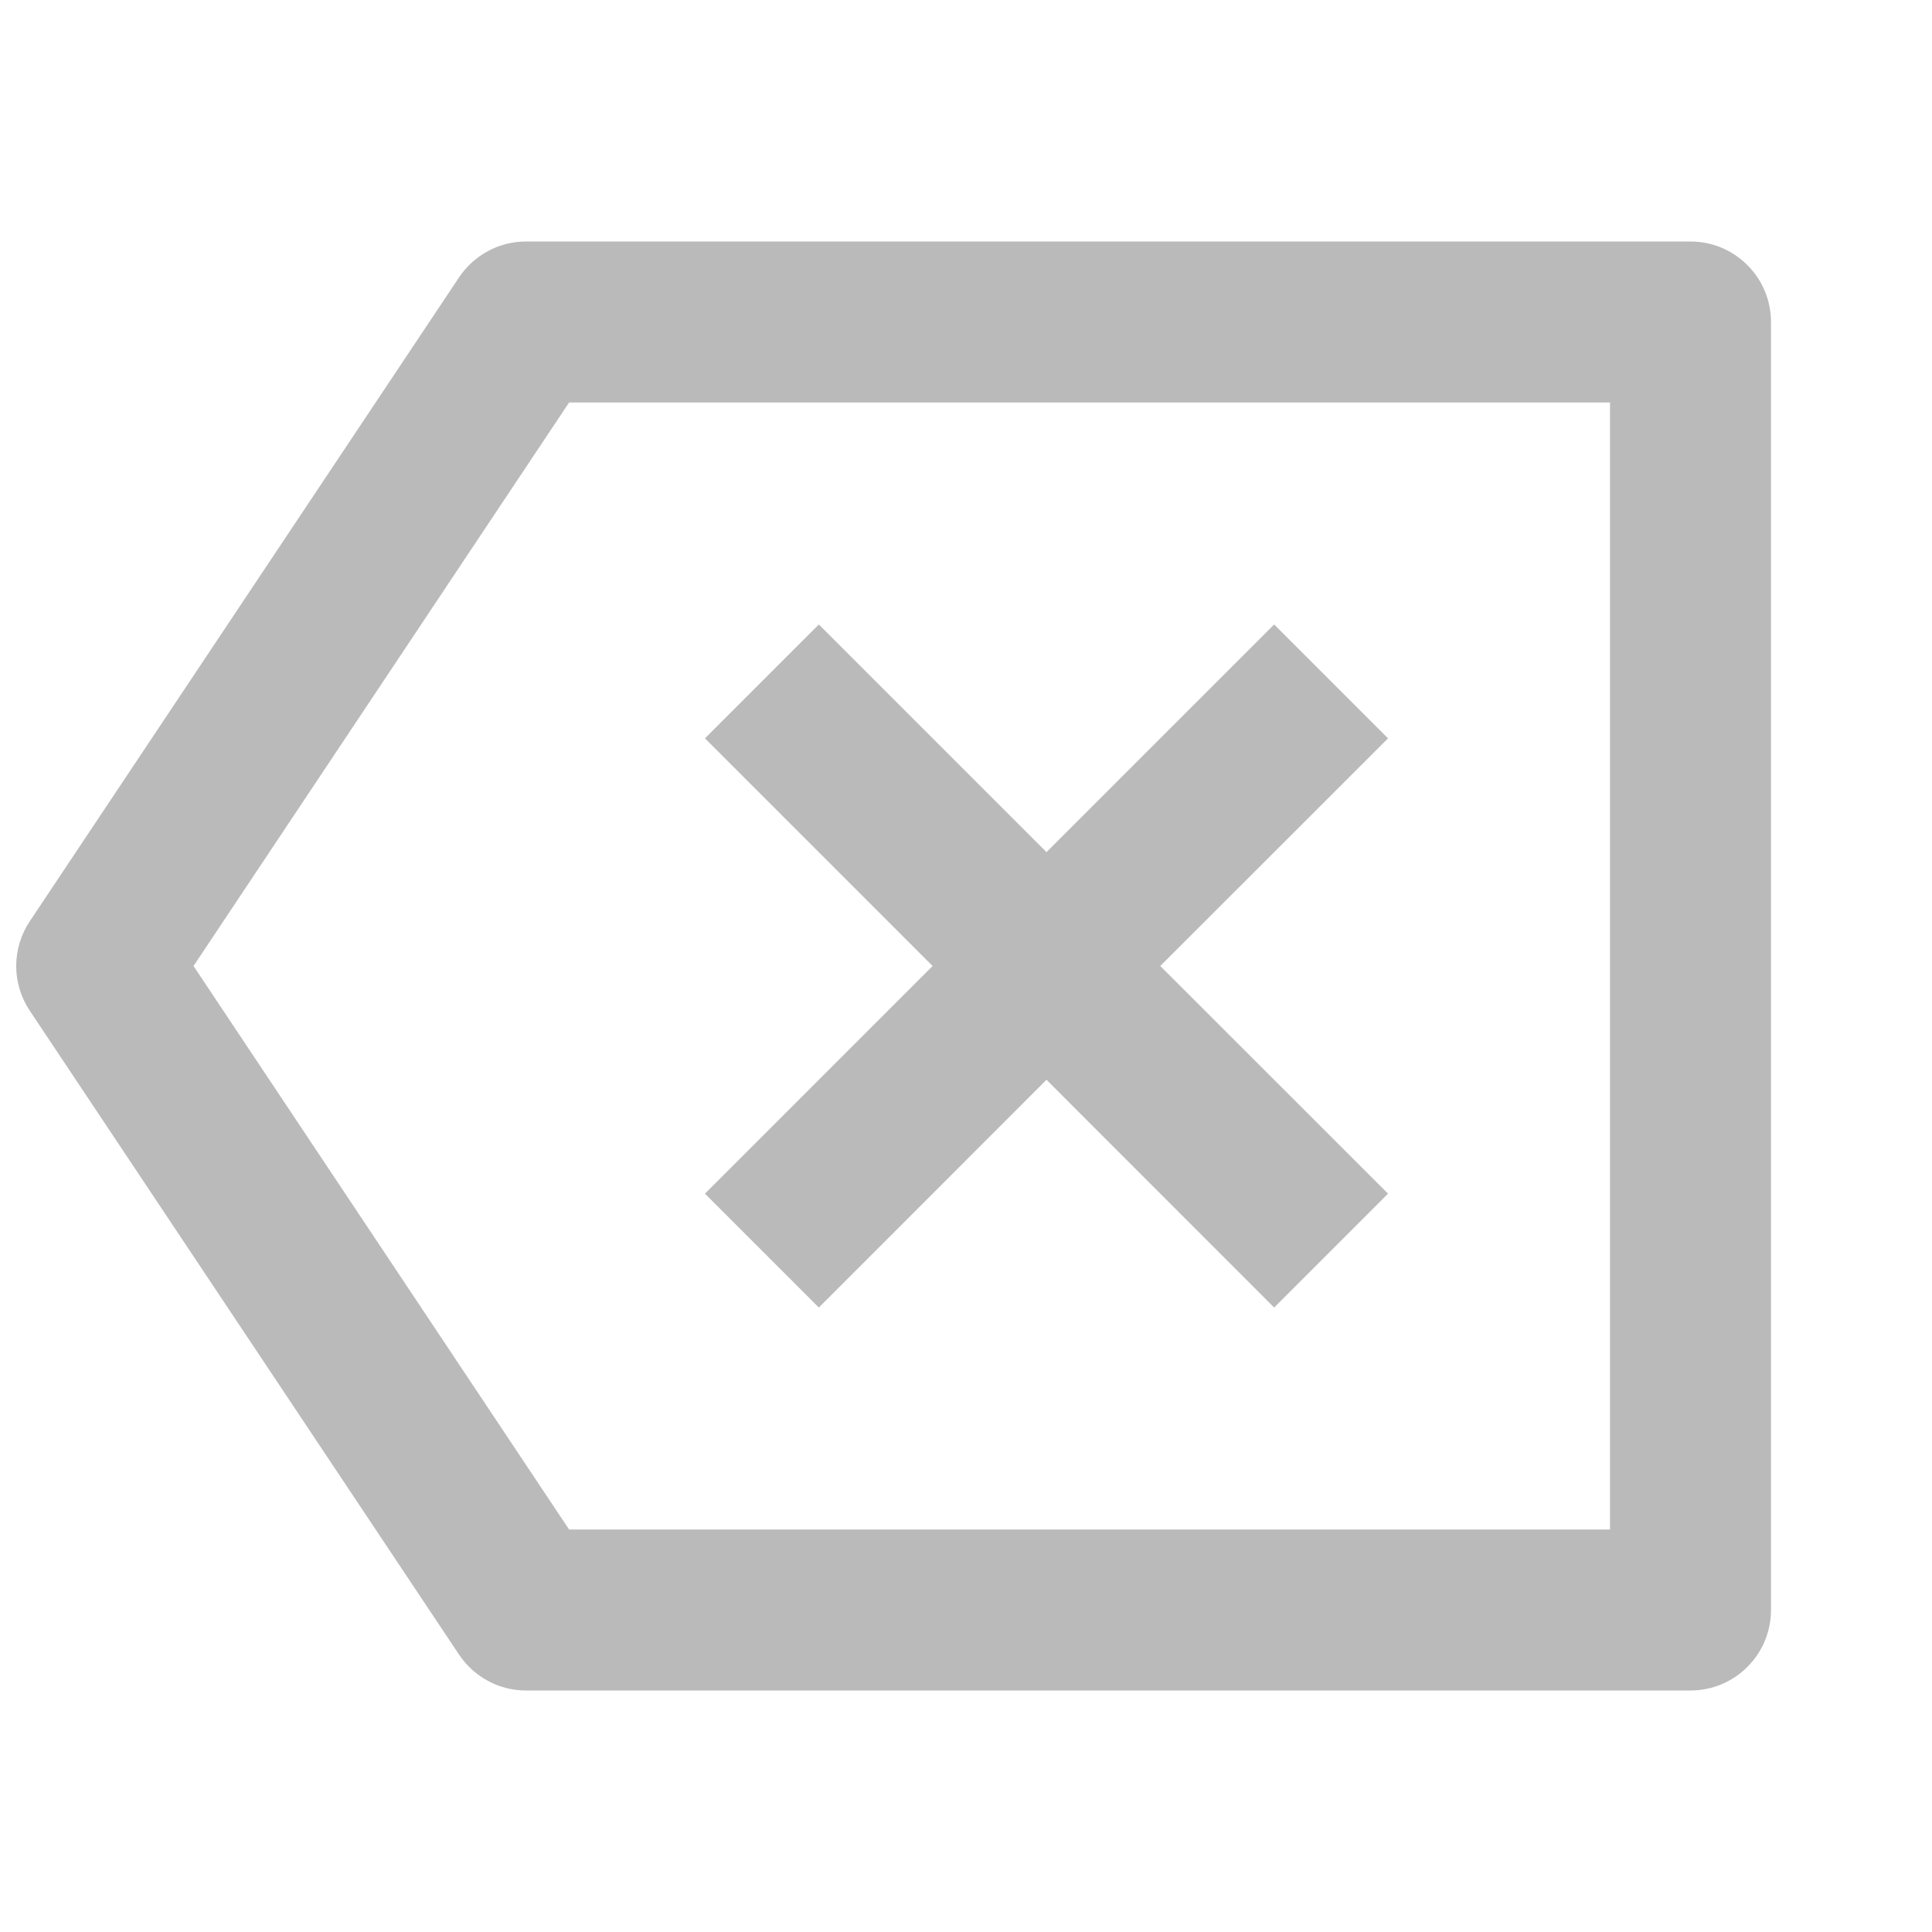 <svg width="18" height="18" viewBox="0 0 18 18" fill="none" xmlns="http://www.w3.org/2000/svg">
<g clip-path="url(#clip0_225_865)">
<path d="M4.901 2.25H15.75C15.949 2.25 16.14 2.329 16.28 2.47C16.421 2.61 16.5 2.801 16.5 3V15C16.5 15.199 16.421 15.39 16.28 15.53C16.14 15.671 15.949 15.75 15.75 15.75H4.901C4.778 15.75 4.656 15.72 4.547 15.661C4.439 15.603 4.346 15.519 4.277 15.416L0.277 9.416C0.195 9.293 0.151 9.148 0.151 9C0.151 8.852 0.195 8.707 0.277 8.584L4.277 2.584C4.346 2.481 4.439 2.397 4.547 2.339C4.656 2.28 4.778 2.25 4.901 2.25ZM5.302 3.75L1.803 9L5.302 14.25H15V3.75H5.302ZM9.75 7.939L11.871 5.818L12.932 6.879L10.81 9L12.932 11.121L11.871 12.182L9.75 10.06L7.629 12.182L6.568 11.121L8.689 9L6.568 6.879L7.629 5.818L9.75 7.939Z" fill="#BABABA"/>
</g>
<defs>
<clipPath id="clip0_225_865">
<rect width="18" height="18" fill="white"/>
</clipPath>
</defs>
</svg>
